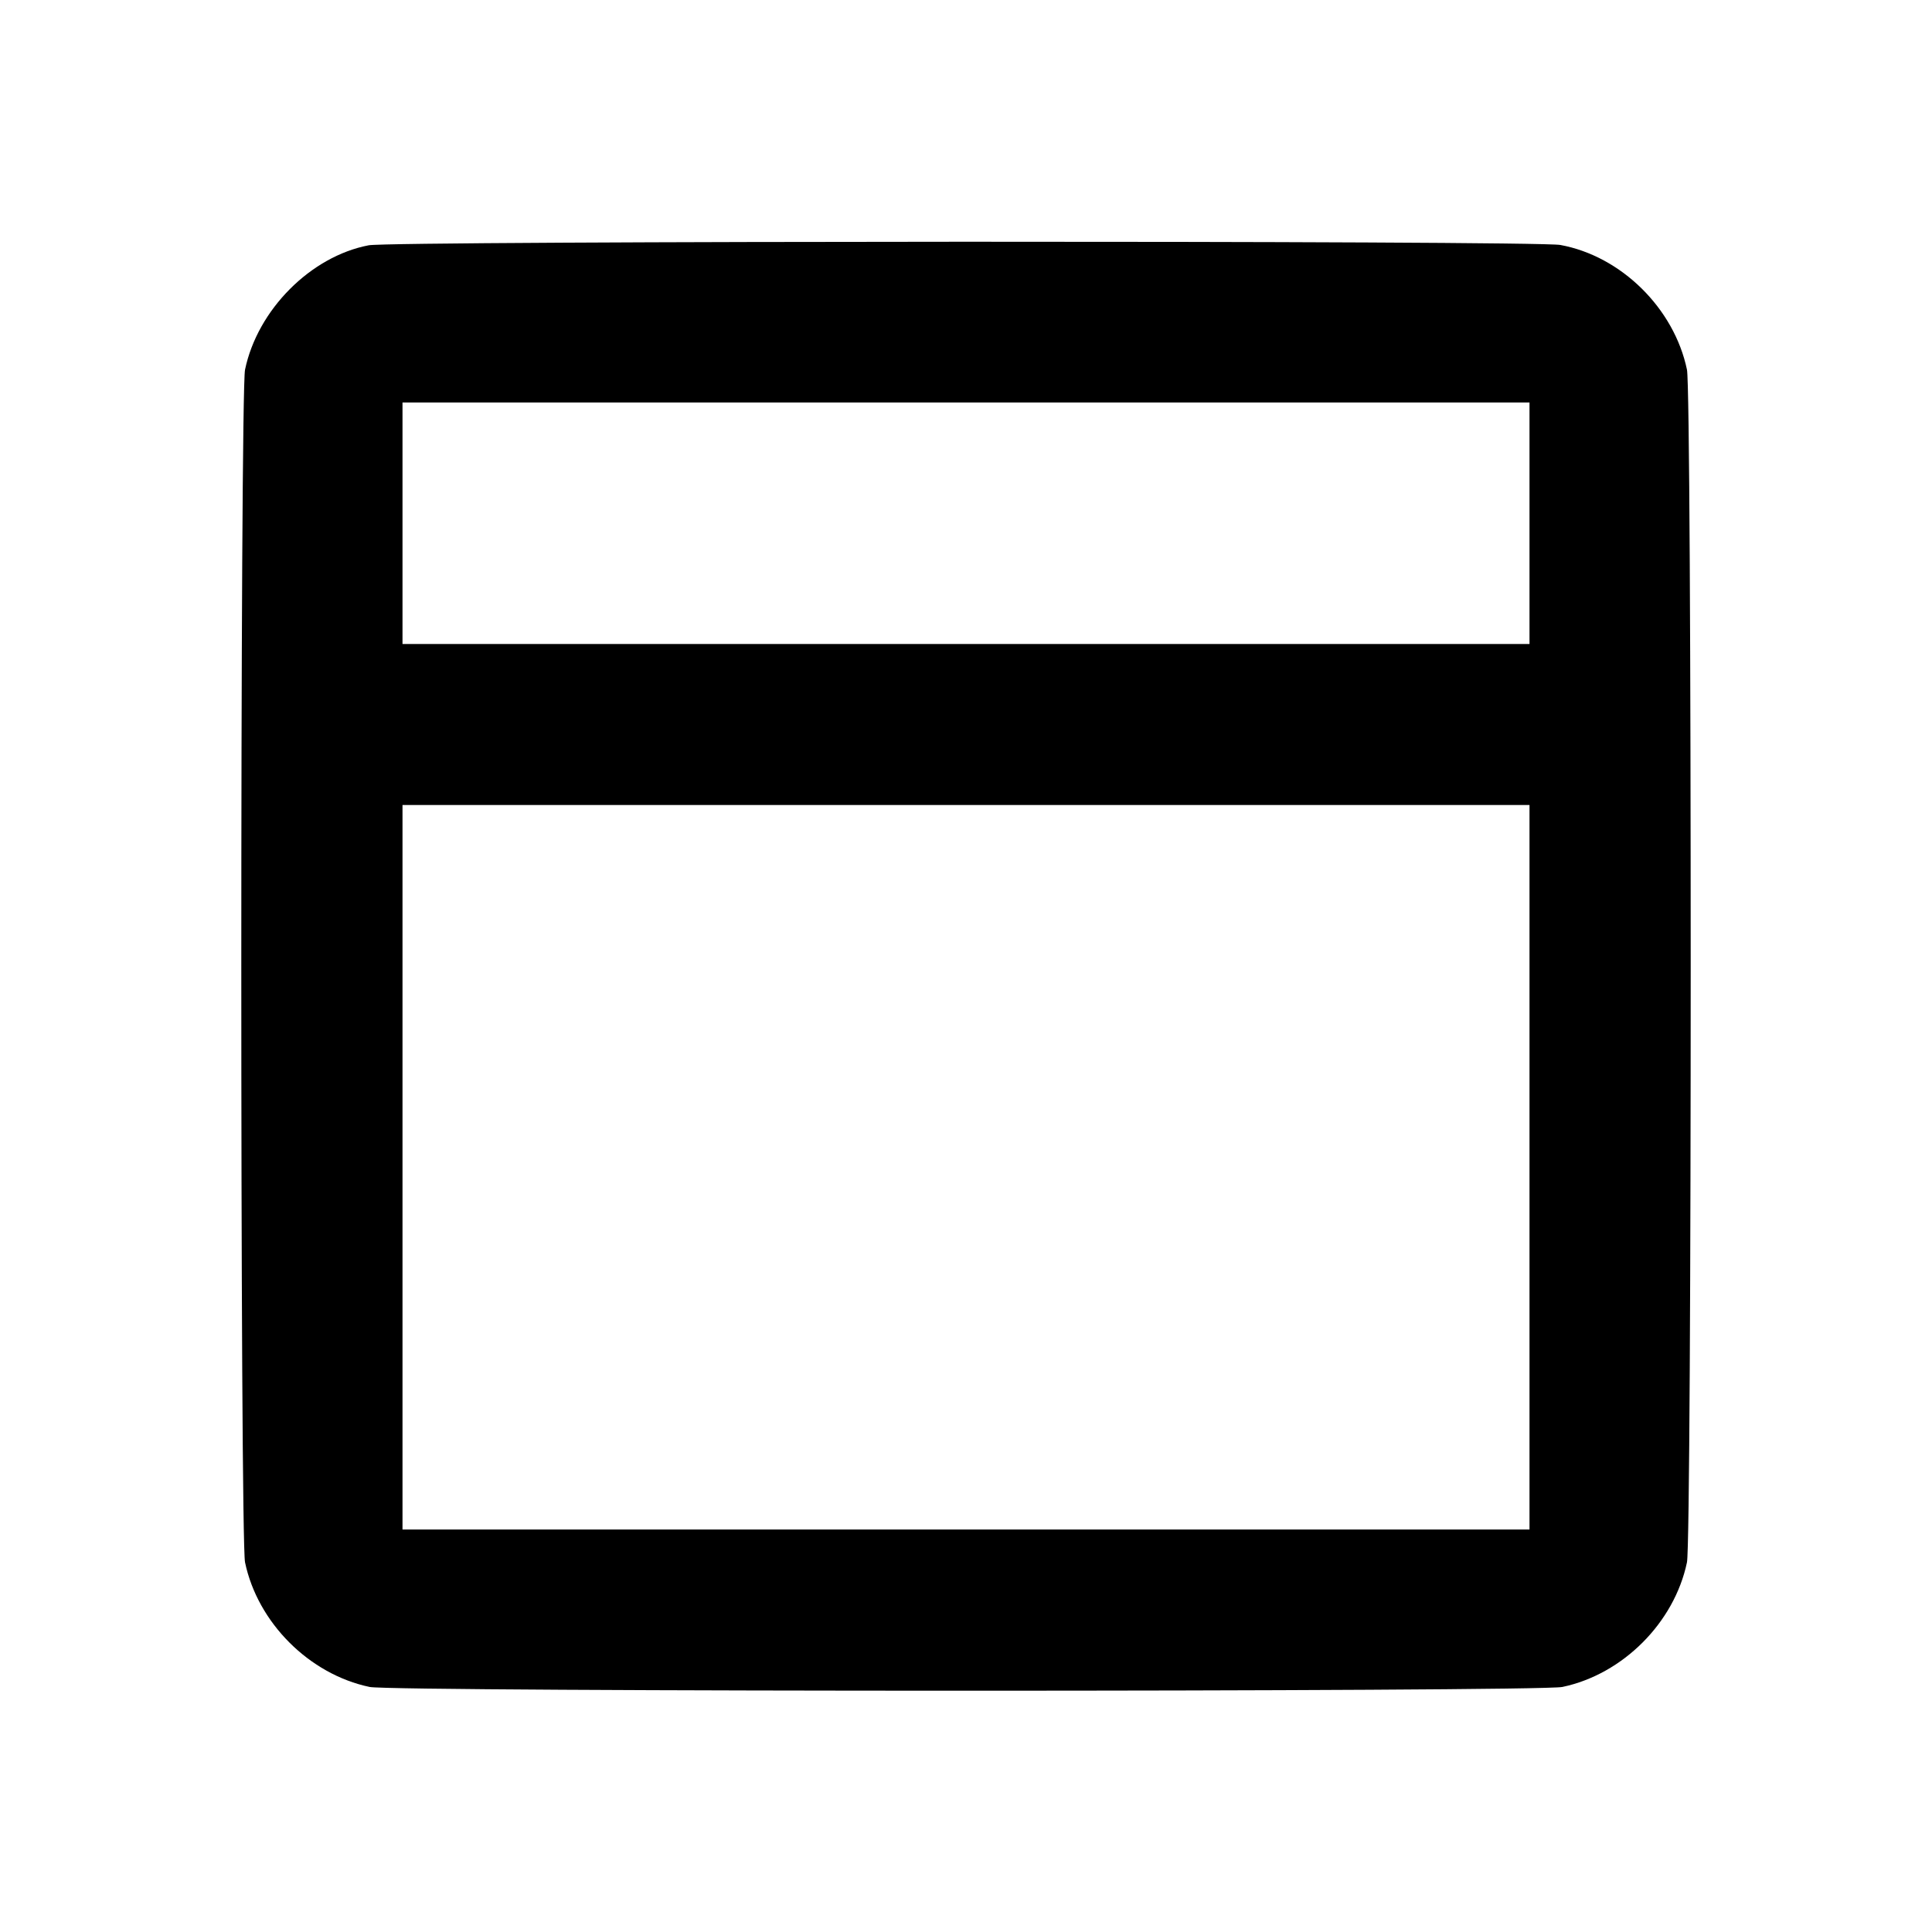 <svg viewBox="0 0 24 24" xmlns="http://www.w3.org/2000/svg"><path d="M4.580 3.047 C 3.859 3.185,3.199 3.848,3.044 4.592 C 2.982 4.892,2.982 19.108,3.044 19.408 C 3.201 20.158,3.842 20.799,4.592 20.956 C 4.892 21.018,19.108 21.018,19.408 20.956 C 20.158 20.799,20.799 20.158,20.956 19.408 C 21.018 19.108,21.018 4.892,20.956 4.592 C 20.797 3.830,20.138 3.181,19.383 3.043 C 19.076 2.987,4.875 2.991,4.580 3.047 M19.000 6.500 L 19.000 8.000 12.000 8.000 L 5.000 8.000 5.000 6.500 L 5.000 5.000 12.000 5.000 L 19.000 5.000 19.000 6.500 M19.000 14.500 L 19.000 19.000 12.000 19.000 L 5.000 19.000 5.000 14.500 L 5.000 10.000 12.000 10.000 L 19.000 10.000 19.000 14.500 " stroke="none" fill-rule="evenodd" fill="black"></path></svg>